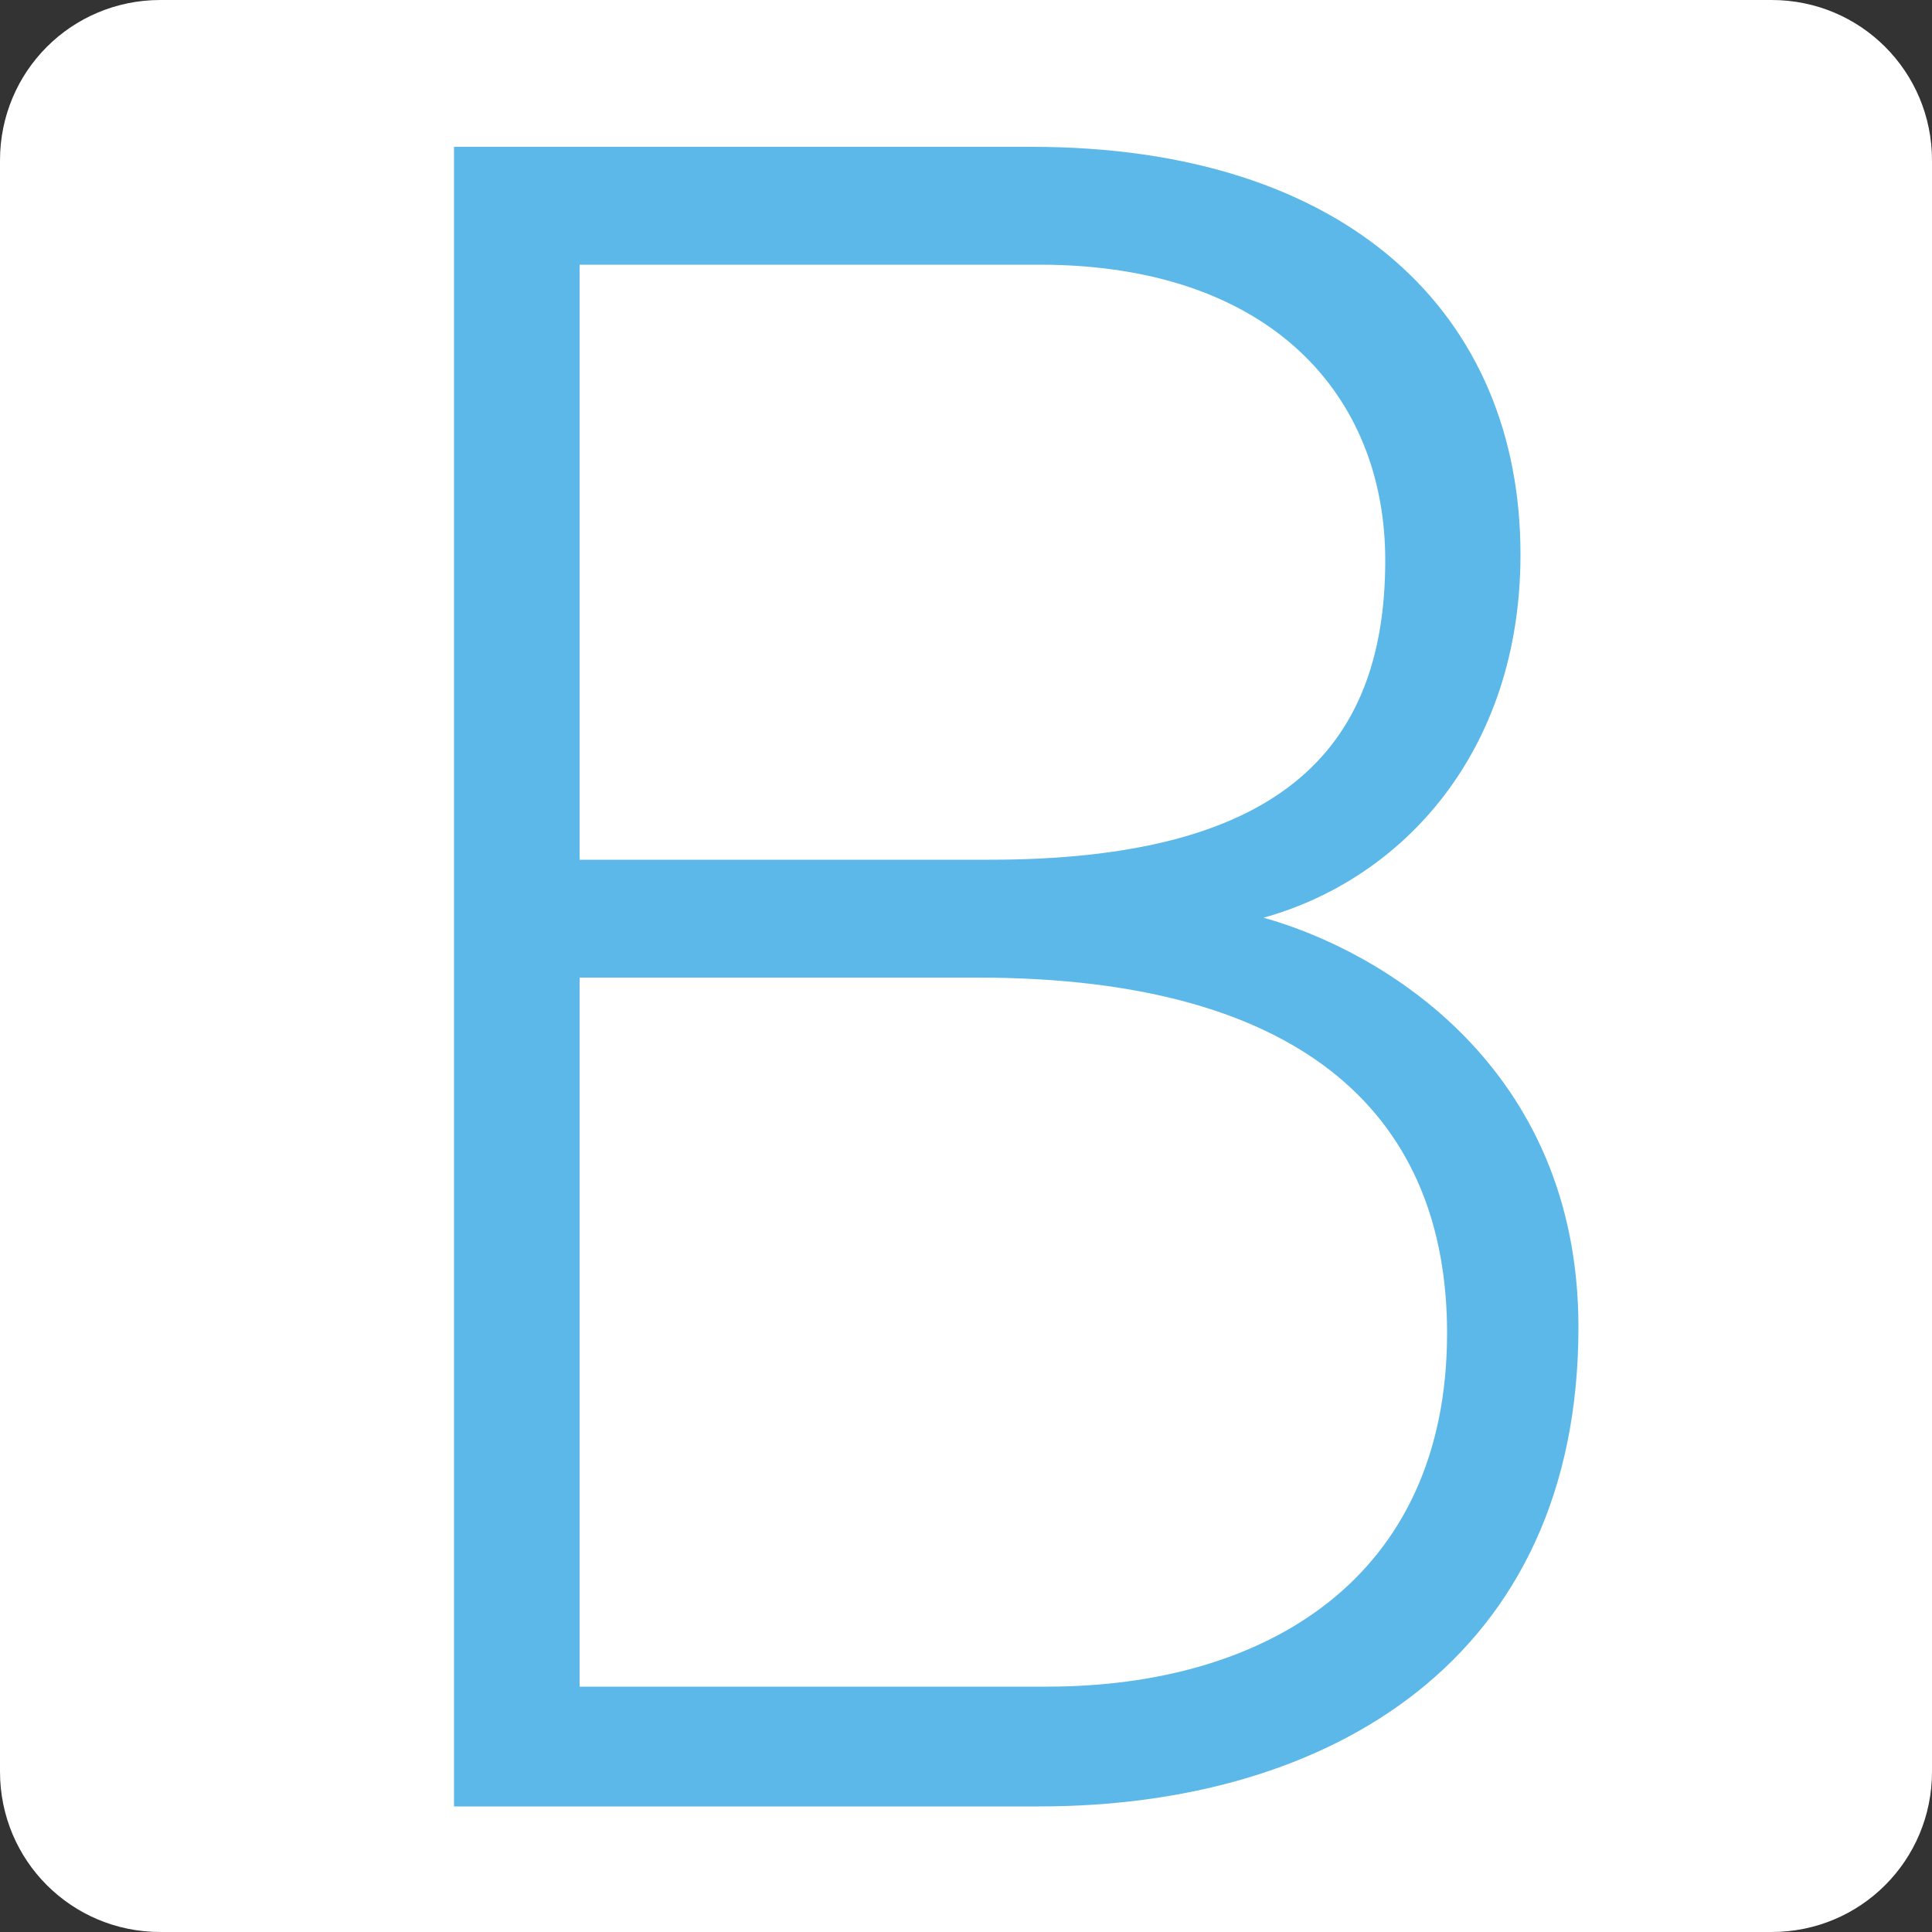 <?xml version="1.0" encoding="utf-8"?>
<!-- Generator: Adobe Illustrator 24.1.1, SVG Export Plug-In . SVG Version: 6.00 Build 0)  -->
<svg version="1.1" xmlns="http://www.w3.org/2000/svg" xmlns:xlink="http://www.w3.org/1999/xlink" x="0px" y="0px"
	 viewBox="0 0 100 100" style="enable-background:new 0 0 100 100;" xml:space="preserve">
<rect x="0" y="0" width="100" height="100" fill="#333333" stroke="none"/>
<style type="text/css">
	.st0{fill:#FFFFFF;}
	.st1{fill:#5CB8E9;}
</style>
<g id="Layer_2">
	<path class="st0" d="M91.7,100H8.3C3.7,100,0,96.3,0,91.7V8.3C0,3.7,3.7,0,8.3,0h83.4c4.6,0,8.3,3.7,8.3,8.3v83.4
		C100,96.3,96.3,100,91.7,100z"/>
</g>
<g id="Layer_1">
	<g>
		<g>
			<path class="st1" d="M23.5,7.6h29.9c16.4,0,25.3,8.7,25.3,21.1c0,10.2-6.1,16.8-13.3,18.8c6.1,1.7,16.3,7.7,16.3,21.2
				c0,17.2-12.9,24.8-27.9,24.8H23.5V7.6z M51.2,44.5c14.8,0,20.5-5.5,20.5-15.5c0-8.5-5.9-15.3-17.9-15.3H30v30.8H51.2z M30,87.3
				h24.2c11.3,0,20.7-5.6,20.7-18.3c0-10.9-7-18.4-24.3-18.4H30V87.3z"/>
		</g>
	</g>
</g>
</svg>
